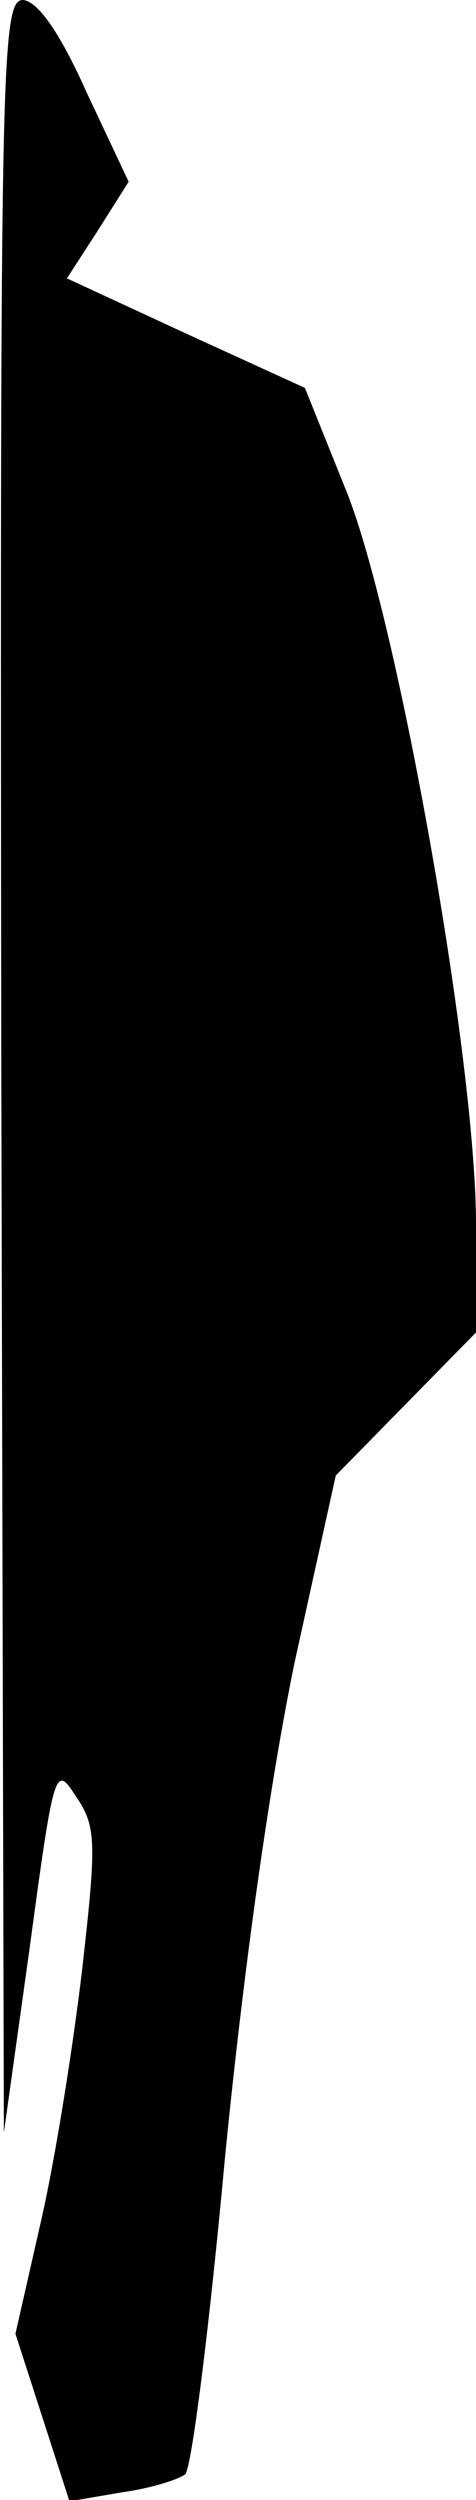 <?xml version="1.0" standalone="no"?>
<!DOCTYPE svg PUBLIC "-//W3C//DTD SVG 20010904//EN"
 "http://www.w3.org/TR/2001/REC-SVG-20010904/DTD/svg10.dtd">
<svg version="1.0" xmlns="http://www.w3.org/2000/svg"
 width="37pt" height="194pt" viewBox="0 0 37 194"
 preserveAspectRatio="xMidYMid meet">
<g transform="translate(0,194) scale(0.1,-0.1)"
fill="#000000" stroke="none">
<path fill="#000000" stroke="none" d="M1 1113 l2 -828 20 143 c19 141 20 143
36 118 16 -23 16 -36 5 -133 -7 -60 -21 -148 -32 -196 l-20 -88 21 -65 21 -65
41 7 c22 3 44 10 49 14 5 5 19 116 31 247 15 151 35 291 54 383 l32 145 54 55
55 56 0 84 c0 126 -60 465 -100 567 l-33 82 -92 42 -93 43 24 37 24 38 -33 70
c-21 47 -38 70 -49 71 -17 0 -18 -45 -17 -827z"/>
</g>
</svg>
